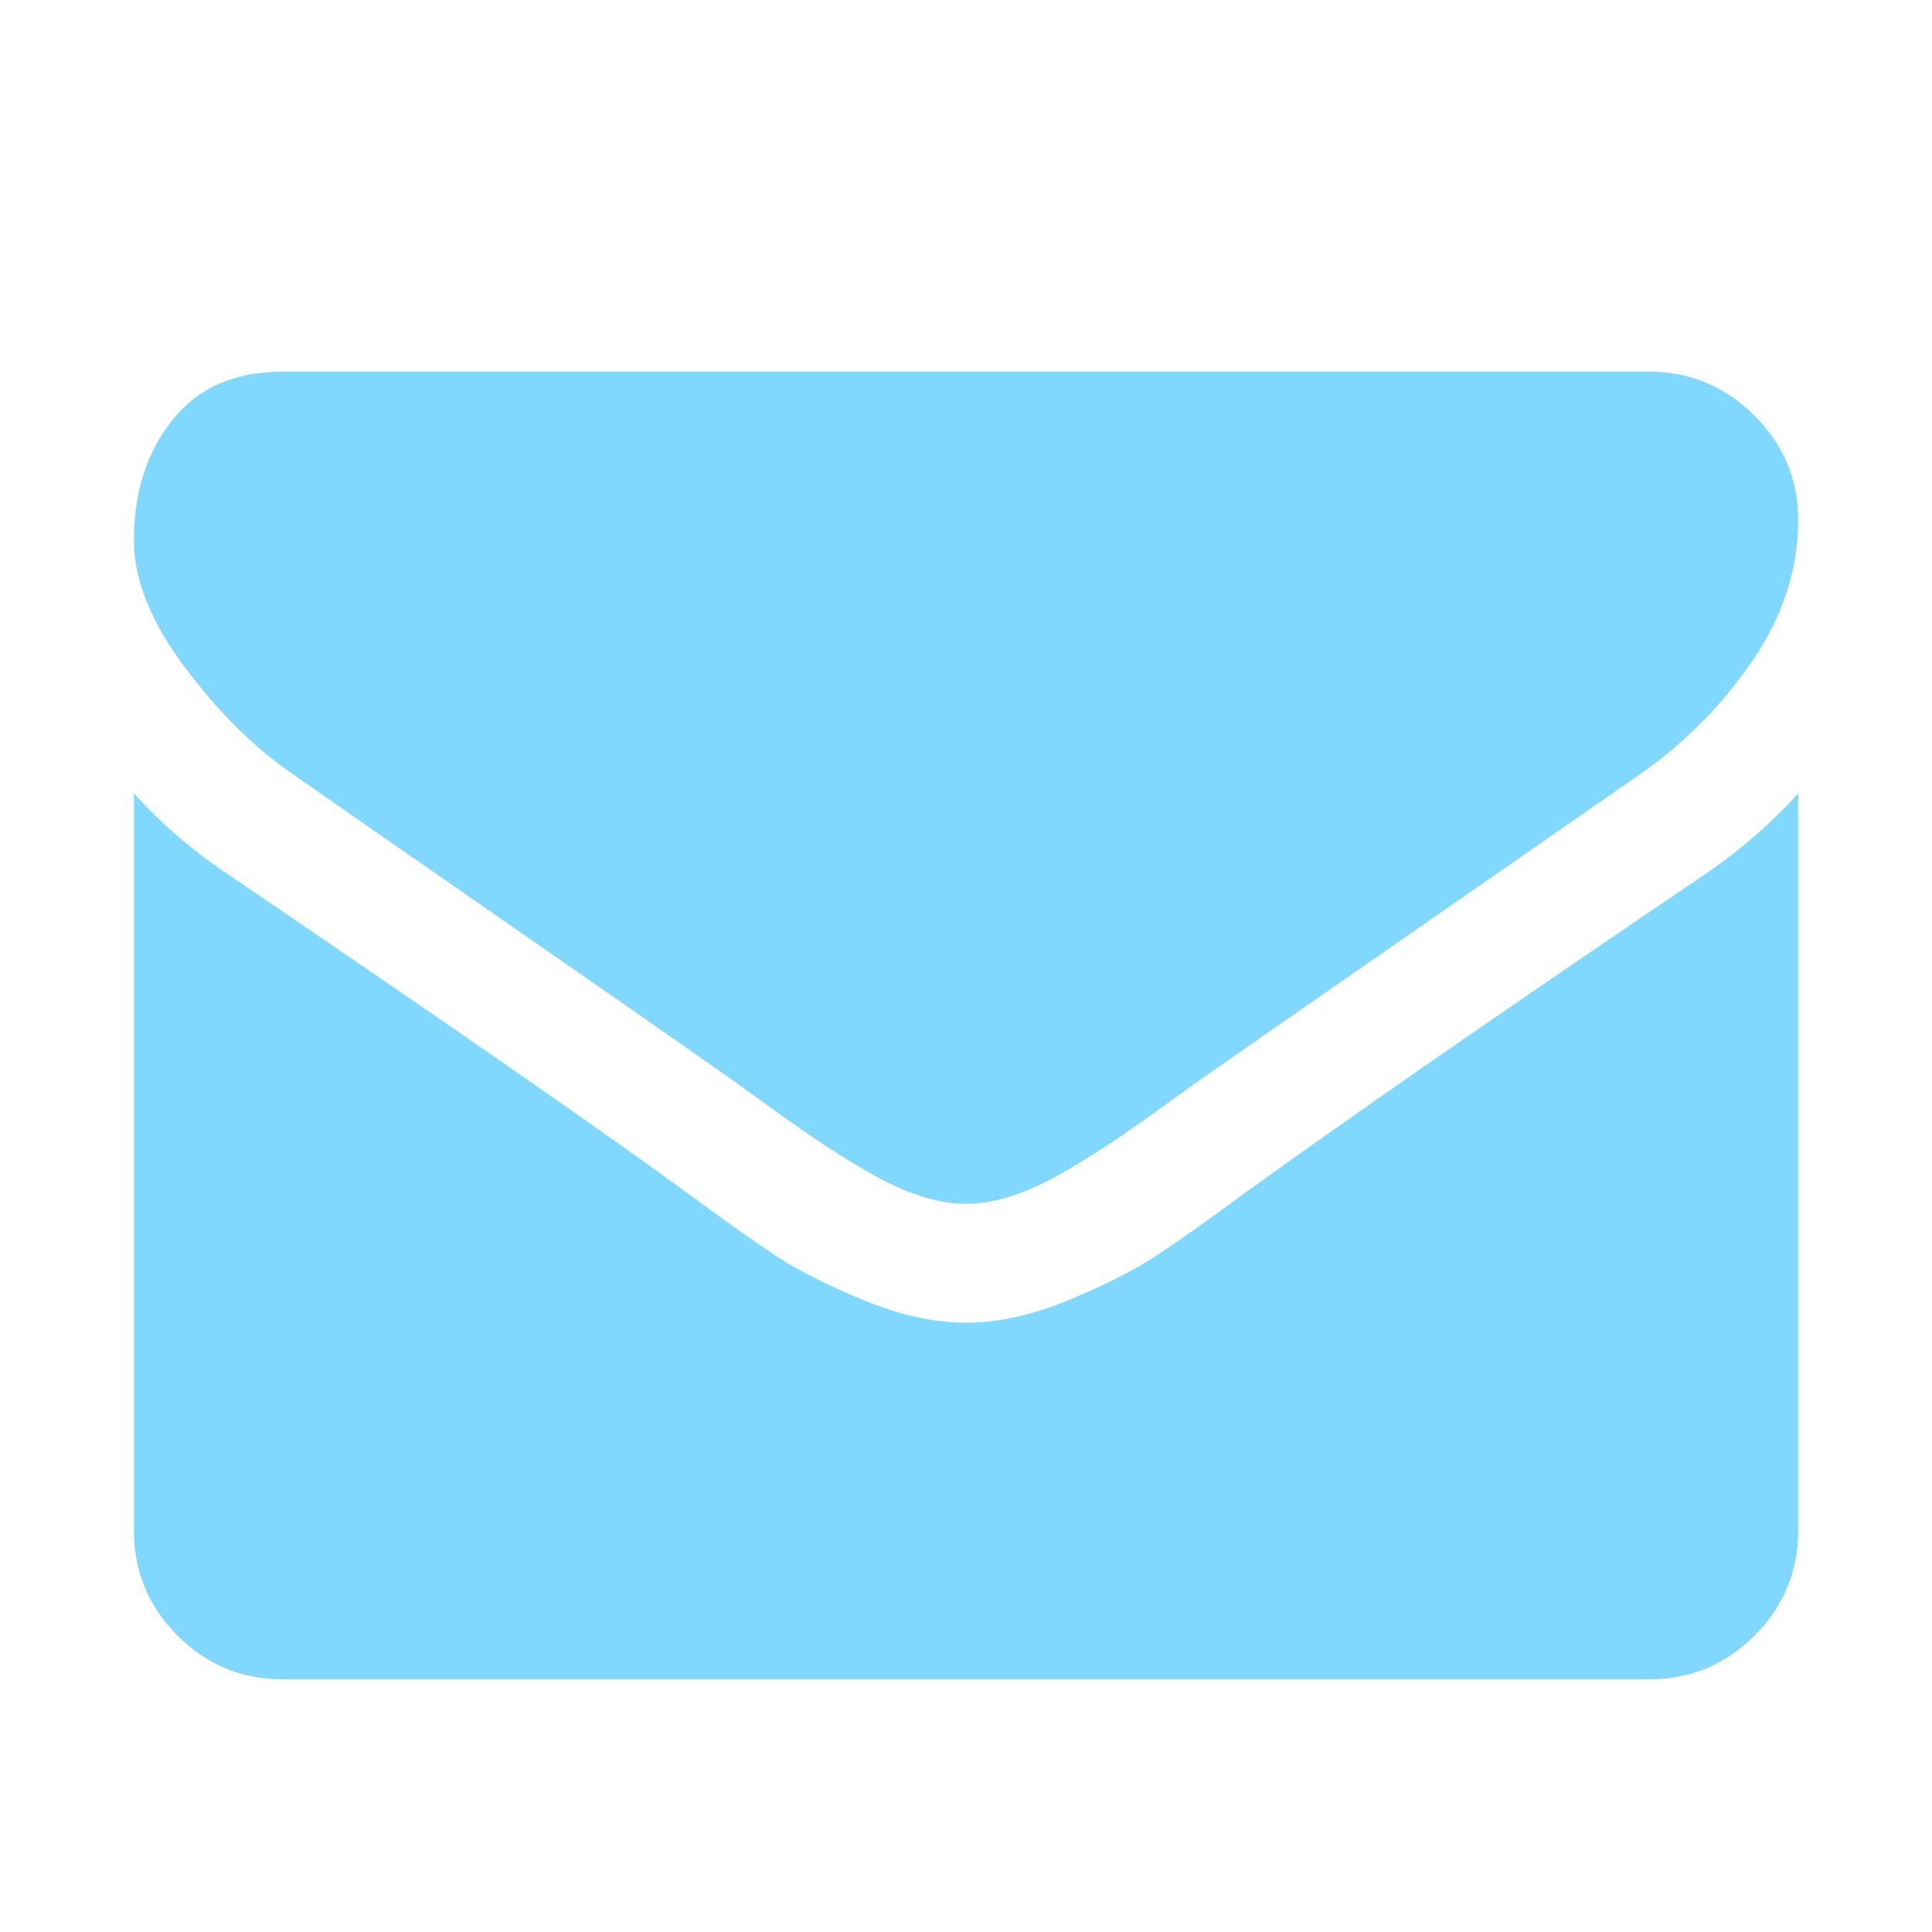 <?xml version="1.0" encoding="utf-8"?>
<!-- Generator: Adobe Illustrator 21.1.0, SVG Export Plug-In . SVG Version: 6.00 Build 0)  -->
<svg version="1.1" id="Layer_1" xmlns="http://www.w3.org/2000/svg" xmlns:xlink="http://www.w3.org/1999/xlink" x="0px" y="0px"
	 viewBox="0 0 2080.3 2080.3" style="enable-background:new 0 0 2080.3 2080.3;" xml:space="preserve">
<style type="text/css">
	.st0{fill:#80D8FF;}
</style>
<path class="st0" d="M1936.2,854.2v794c0,44-15.7,81.7-47,113s-69,47-113,47h-1472c-44,0-81.7-15.7-113-47s-47-69-47-113v-794
	c29.3,32.7,63,61.7,101,87c241.3,164,407,279,497,345c38,28,68.8,49.8,92.5,65.5s55.2,31.7,94.5,48s76,24.5,110,24.5h2
	c34,0,70.7-8.2,110-24.5c39.3-16.3,70.8-32.3,94.5-48s54.5-37.5,92.5-65.5c113.3-82,279.3-197,498-345
	C1874.2,915.2,1907.5,886.2,1936.2,854.2z M1936.2,560.2c0,52.7-16.3,103-49,151s-73.3,89-122,123c-250.7,174-406.7,282.3-468,325
	c-6.7,4.7-20.8,14.8-42.5,30.5s-39.7,28.3-54,38s-31.7,20.5-52,32.5c-20.3,12-39.5,21-57.5,27s-34.7,9-50,9h-2c-15.3,0-32-3-50-9
	s-37.2-15-57.5-27s-37.7-22.8-52-32.5s-32.3-22.3-54-38s-35.8-25.8-42.5-30.5c-60.7-42.7-148-103.5-262-182.5
	s-182.3-126.5-205-142.5c-41.3-28-80.3-66.5-117-115.5s-55-94.5-55-136.5c0-52,13.8-95.3,41.5-130s67.2-52,118.5-52h1472
	c43.3,0,80.8,15.7,112.5,47S1936.2,516.2,1936.2,560.2z"/>
</svg>
